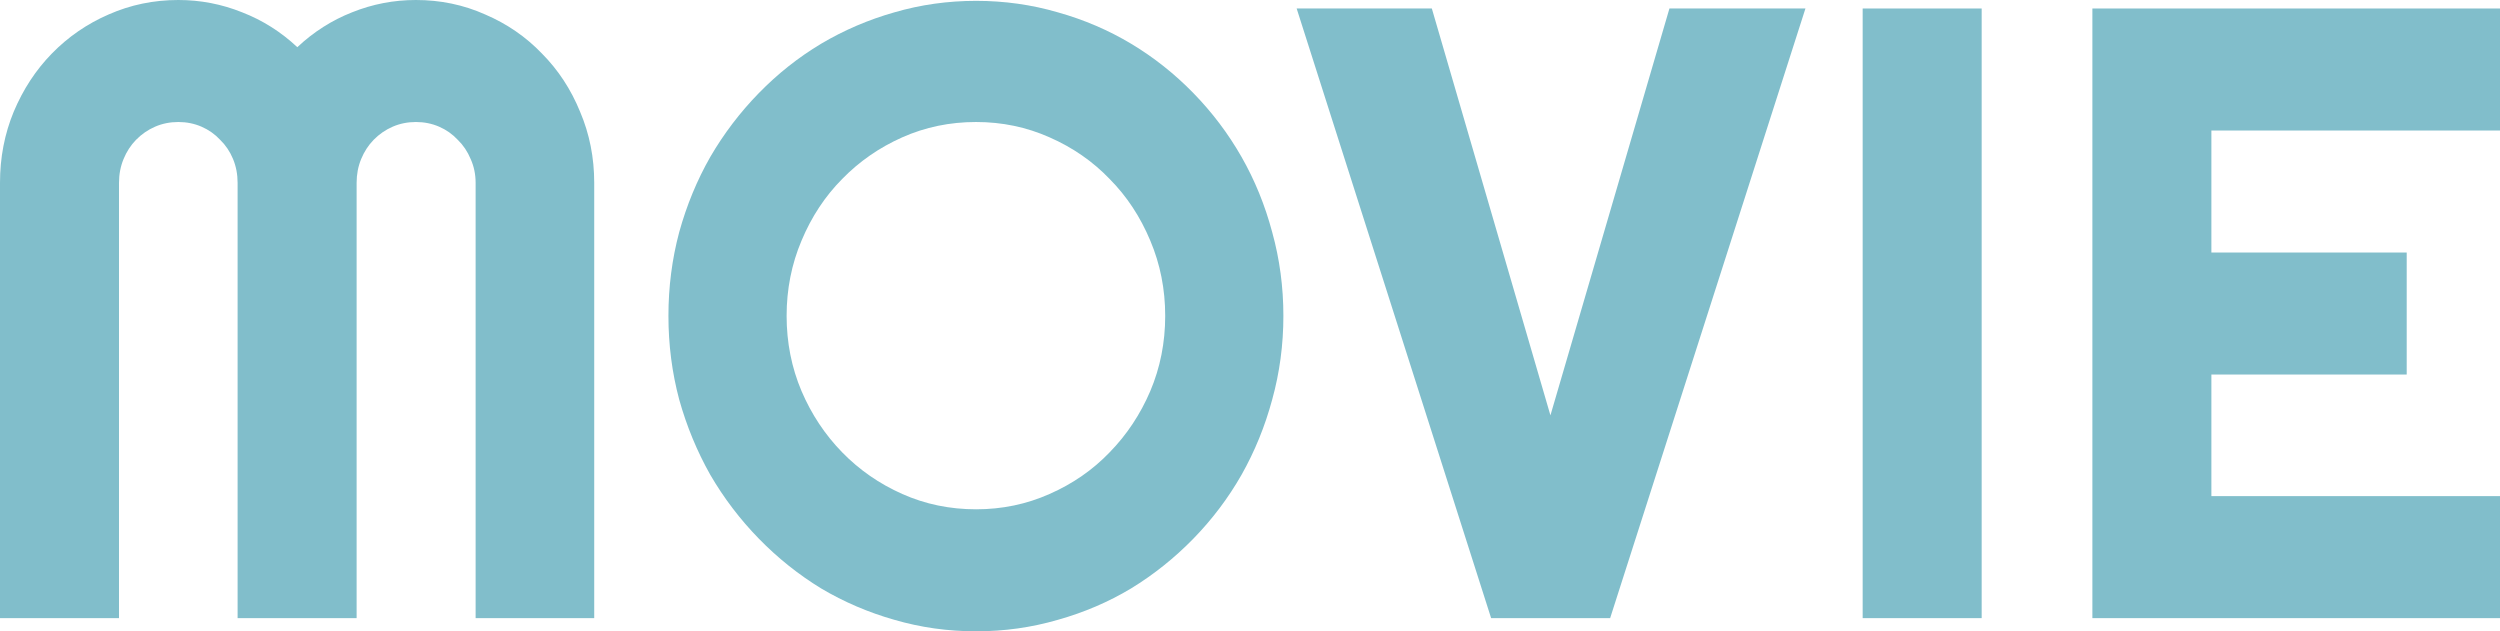 <svg width="198" height="50" viewBox="0 0 198 50" fill="none" xmlns="http://www.w3.org/2000/svg">
<path d="M47.062 48.956H37.669V14.478C37.669 13.805 37.538 13.176 37.275 12.593C37.034 12.009 36.695 11.504 36.257 11.077C35.841 10.629 35.348 10.281 34.779 10.034C34.21 9.787 33.597 9.663 32.94 9.663C32.283 9.663 31.67 9.787 31.101 10.034C30.531 10.281 30.028 10.629 29.59 11.077C29.174 11.504 28.846 12.009 28.605 12.593C28.364 13.176 28.244 13.805 28.244 14.478V48.956H18.818V14.478C18.818 13.805 18.698 13.176 18.457 12.593C18.216 12.009 17.877 11.504 17.439 11.077C17.023 10.629 16.53 10.281 15.961 10.034C15.392 9.787 14.779 9.663 14.122 9.663C13.465 9.663 12.852 9.787 12.283 10.034C11.713 10.281 11.21 10.629 10.772 11.077C10.356 11.504 10.027 12.009 9.787 12.593C9.546 13.176 9.425 13.805 9.425 14.478V48.956H0V14.478C0 12.48 0.361 10.606 1.084 8.855C1.828 7.082 2.835 5.544 4.105 4.242C5.397 2.918 6.897 1.886 8.604 1.145C10.334 0.382 12.173 0 14.122 0C15.873 0 17.559 0.325 19.179 0.976C20.799 1.605 22.255 2.525 23.547 3.737C24.839 2.525 26.284 1.605 27.882 0.976C29.502 0.325 31.188 0 32.94 0C34.888 0 36.717 0.382 38.424 1.145C40.154 1.886 41.654 2.918 42.923 4.242C44.215 5.544 45.222 7.082 45.945 8.855C46.689 10.606 47.062 12.48 47.062 14.478V48.956Z" fill="#81BECB"/>
<path d="M101.644 25.017C101.644 27.306 101.348 29.517 100.757 31.65C100.188 33.76 99.378 35.746 98.327 37.609C97.276 39.45 96.006 41.134 94.517 42.66C93.028 44.186 91.386 45.499 89.591 46.599C87.796 47.677 85.858 48.507 83.778 49.091C81.698 49.697 79.541 50 77.308 50C75.075 50 72.919 49.697 70.839 49.091C68.781 48.507 66.843 47.677 65.026 46.599C63.23 45.499 61.588 44.186 60.099 42.66C58.611 41.134 57.33 39.45 56.257 37.609C55.206 35.746 54.385 33.76 53.794 31.65C53.225 29.517 52.94 27.306 52.94 25.017C52.94 22.727 53.225 20.516 53.794 18.384C54.385 16.251 55.206 14.265 56.257 12.424C57.33 10.584 58.611 8.9 60.099 7.374C61.588 5.847 63.23 4.545 65.026 3.468C66.843 2.391 68.781 1.56 70.839 0.976C72.919 0.37 75.075 0.067 77.308 0.067C79.541 0.067 81.698 0.37 83.778 0.976C85.858 1.56 87.796 2.391 89.591 3.468C91.386 4.545 93.028 5.847 94.517 7.374C96.006 8.9 97.276 10.584 98.327 12.424C99.378 14.265 100.188 16.251 100.757 18.384C101.348 20.516 101.644 22.727 101.644 25.017ZM92.284 25.017C92.284 22.907 91.89 20.92 91.102 19.057C90.314 17.172 89.241 15.544 87.883 14.175C86.548 12.783 84.96 11.684 83.121 10.875C81.304 10.067 79.366 9.663 77.308 9.663C75.228 9.663 73.28 10.067 71.463 10.875C69.645 11.684 68.058 12.783 66.701 14.175C65.343 15.544 64.27 17.172 63.482 19.057C62.694 20.92 62.3 22.907 62.3 25.017C62.3 27.127 62.694 29.113 63.482 30.976C64.27 32.817 65.343 34.433 66.701 35.825C68.058 37.217 69.645 38.316 71.463 39.125C73.28 39.933 75.228 40.337 77.308 40.337C79.366 40.337 81.304 39.933 83.121 39.125C84.96 38.316 86.548 37.217 87.883 35.825C89.241 34.433 90.314 32.817 91.102 30.976C91.89 29.113 92.284 27.127 92.284 25.017Z" fill="#81BECB"/>
<path d="M142.991 0.673L127.523 48.956H118.097L102.695 0.673H113.401L122.794 32.896L132.219 0.673H142.991Z" fill="#81BECB"/>
<path d="M156.948 48.956H147.523V0.673H156.948V48.956Z" fill="#81BECB"/>
<path d="M198 48.956H165.717V0.673H198V10.337H175.142V20H190.611V29.663H175.142V39.293H198V48.956Z" fill="#81BECB"/>
</svg>
